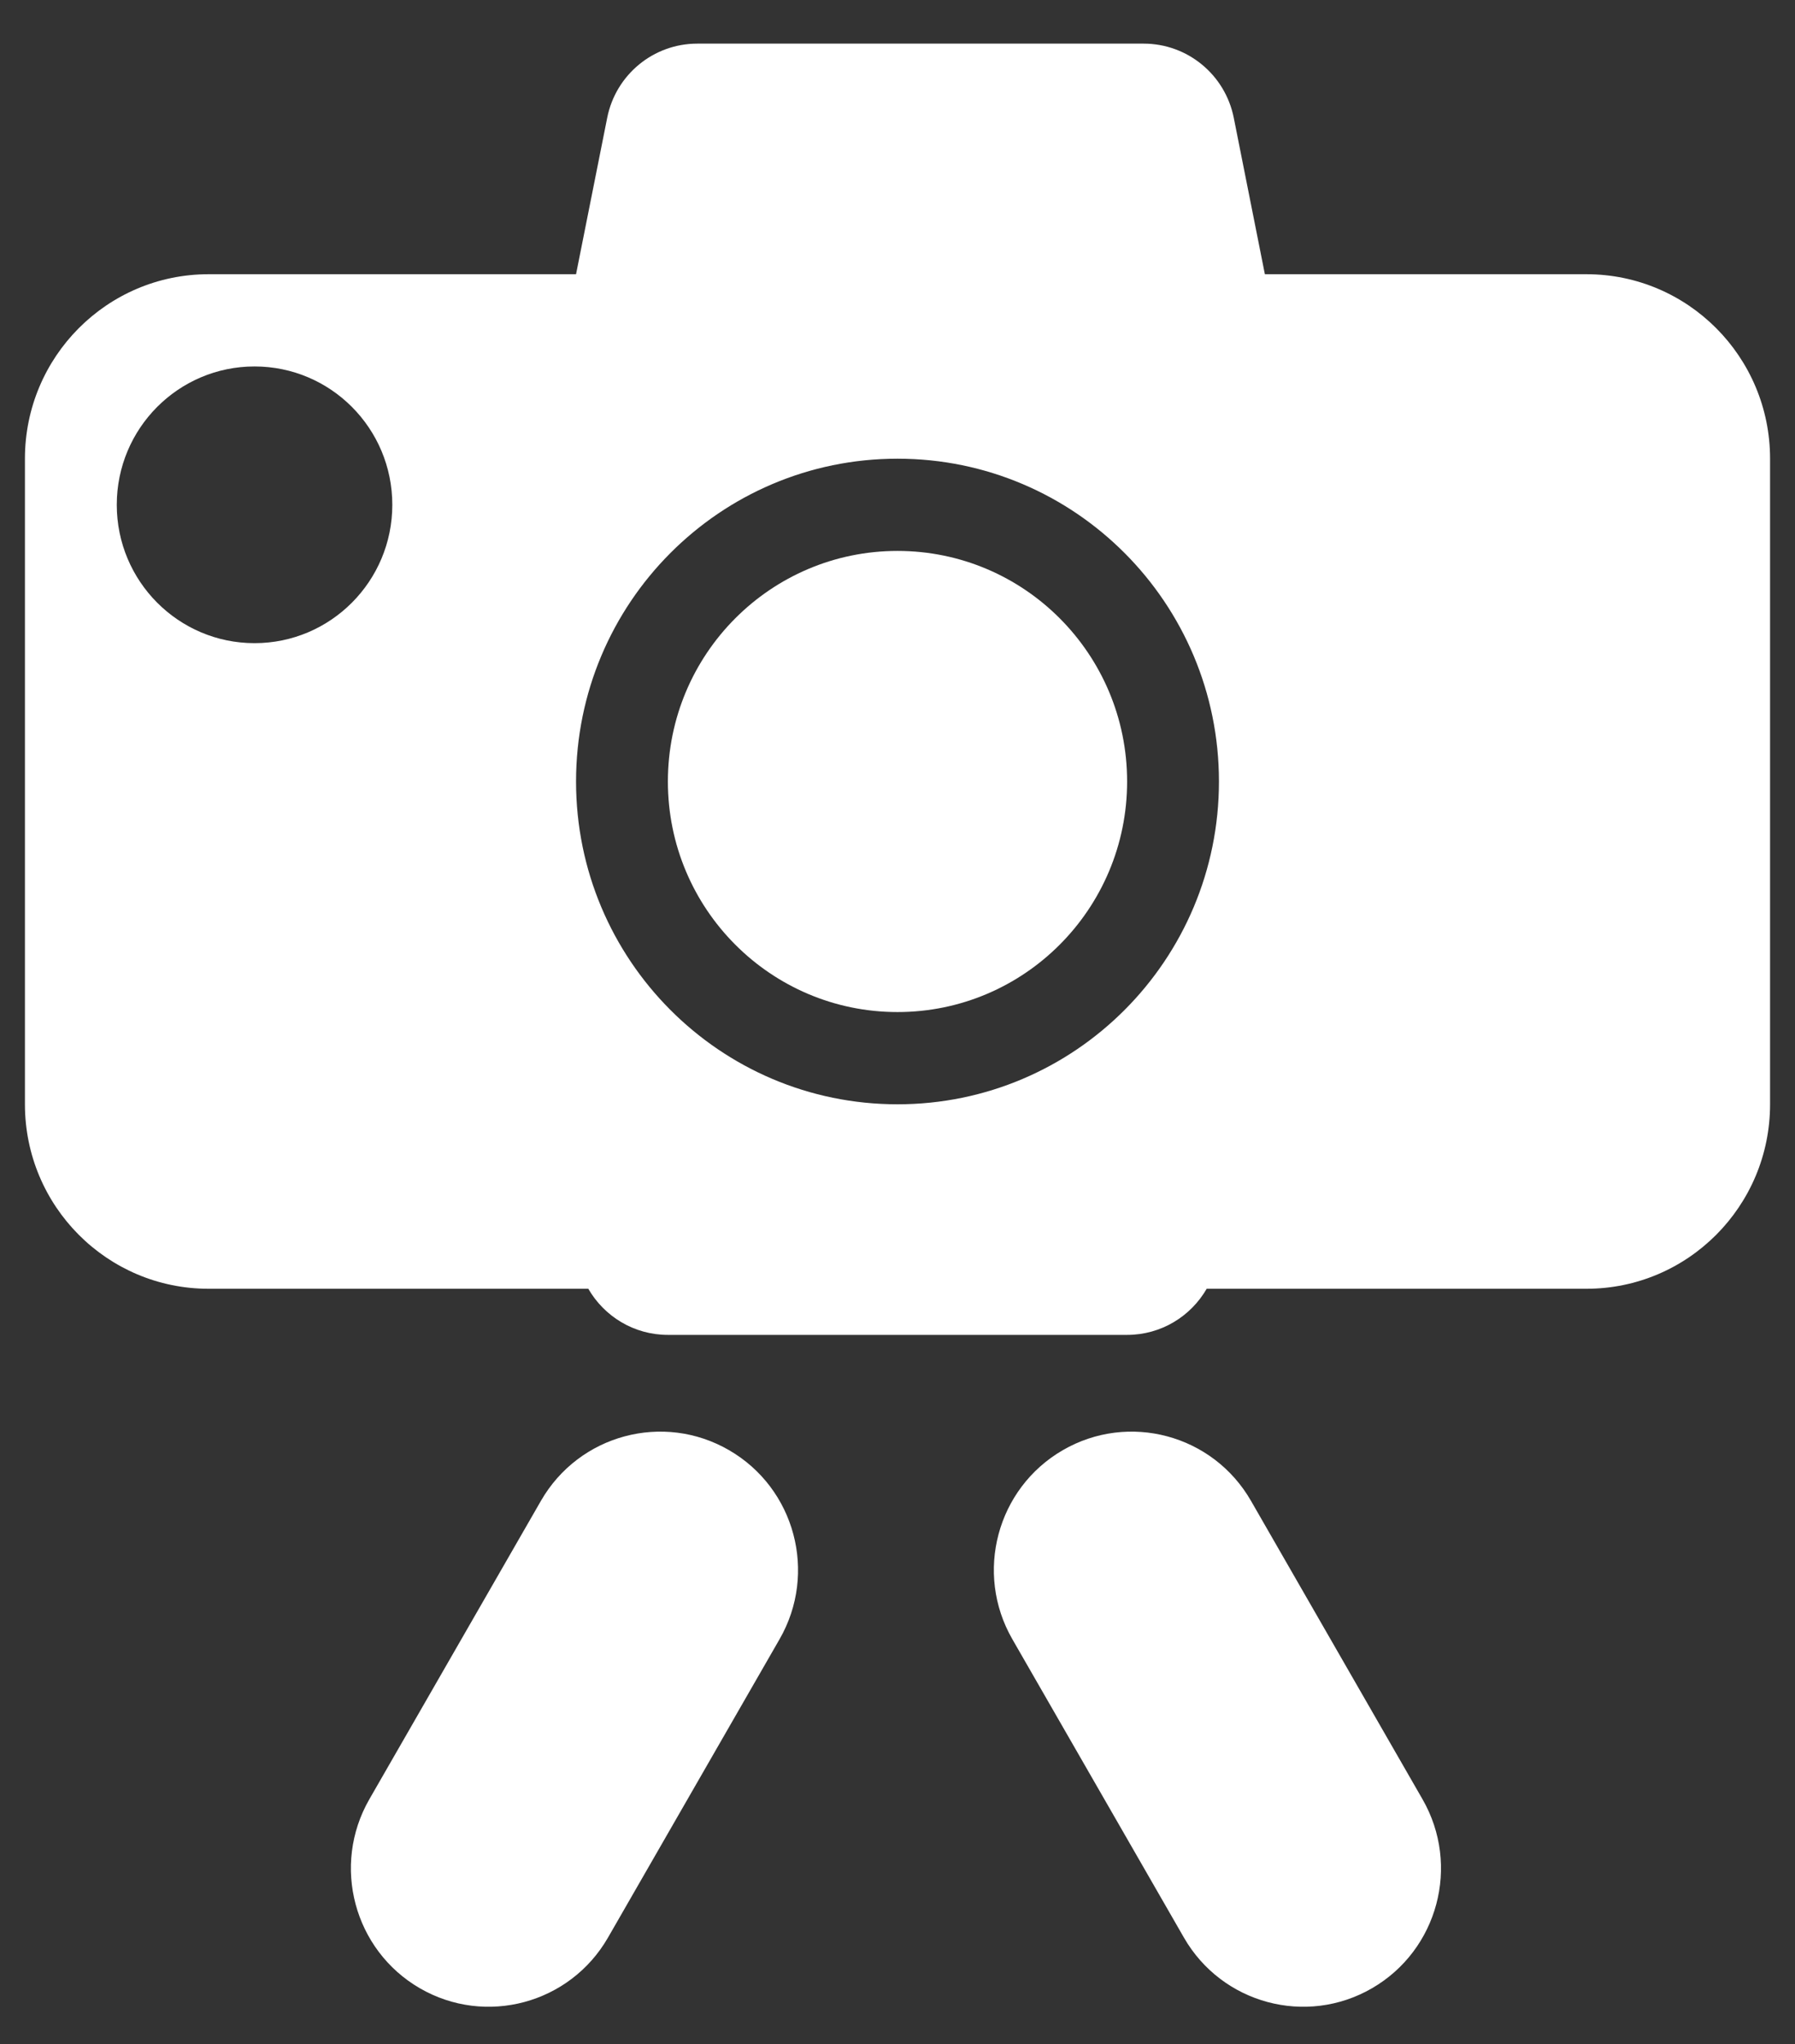 <svg width="36" height="41" viewBox="0 0 36 41" fill="none" xmlns="http://www.w3.org/2000/svg">
<rect x="0" y="0" width="36" height="41" fill="#333333" stroke="none"/>
<path d="M22.605 15.675C22.605 18.229 20.543 20.299 18 20.299C15.457 20.299 13.395 18.229 13.395 15.675C13.395 13.12 15.457 11.05 18 11.05C20.543 11.05 22.605 13.12 22.605 15.675Z" fill="white"/>
<path fill-rule="evenodd" clip-rule="evenodd" d="M12.178 2.362C12.35 1.497 13.106 0.875 13.984 0.875H22.937C23.815 0.875 24.571 1.497 24.744 2.362L25.368 5.5H31.816C33.85 5.5 35.5 7.156 35.5 9.2V22.149C35.5 24.193 33.85 25.849 31.816 25.849H24.201C23.882 26.402 23.287 26.774 22.605 26.774H13.395C12.713 26.774 12.118 26.402 11.799 25.849H4.184C2.149 25.849 0.5 24.193 0.5 22.149V9.2C0.5 7.156 2.149 5.5 4.184 5.5H11.553L12.178 2.362ZM7.868 10.125C7.868 11.657 6.631 12.9 5.105 12.9C3.579 12.9 2.342 11.657 2.342 10.125C2.342 8.592 3.579 7.35 5.105 7.35C6.631 7.35 7.868 8.592 7.868 10.125ZM24.447 15.675C24.447 19.25 21.561 22.149 18 22.149C14.439 22.149 11.553 19.25 11.553 15.675C11.553 12.099 14.439 9.2 18 9.2C21.561 9.2 24.447 12.099 24.447 15.675Z" fill="white"/>
<path d="M20.303 32.877C19.54 31.55 19.993 29.853 21.314 29.087C22.636 28.32 24.326 28.775 25.089 30.102L28.529 36.087C29.293 37.414 28.84 39.111 27.518 39.878C26.197 40.644 24.506 40.189 23.744 38.862L20.303 32.877Z" fill="white"/>
<path d="M15.635 32.877C16.398 31.55 15.945 29.853 14.623 29.087C13.302 28.32 11.612 28.775 10.849 30.102L7.408 36.087C6.645 37.414 7.098 39.111 8.419 39.878C9.741 40.644 11.431 40.189 12.194 38.862L15.635 32.877Z" fill="white"/>
</svg>
